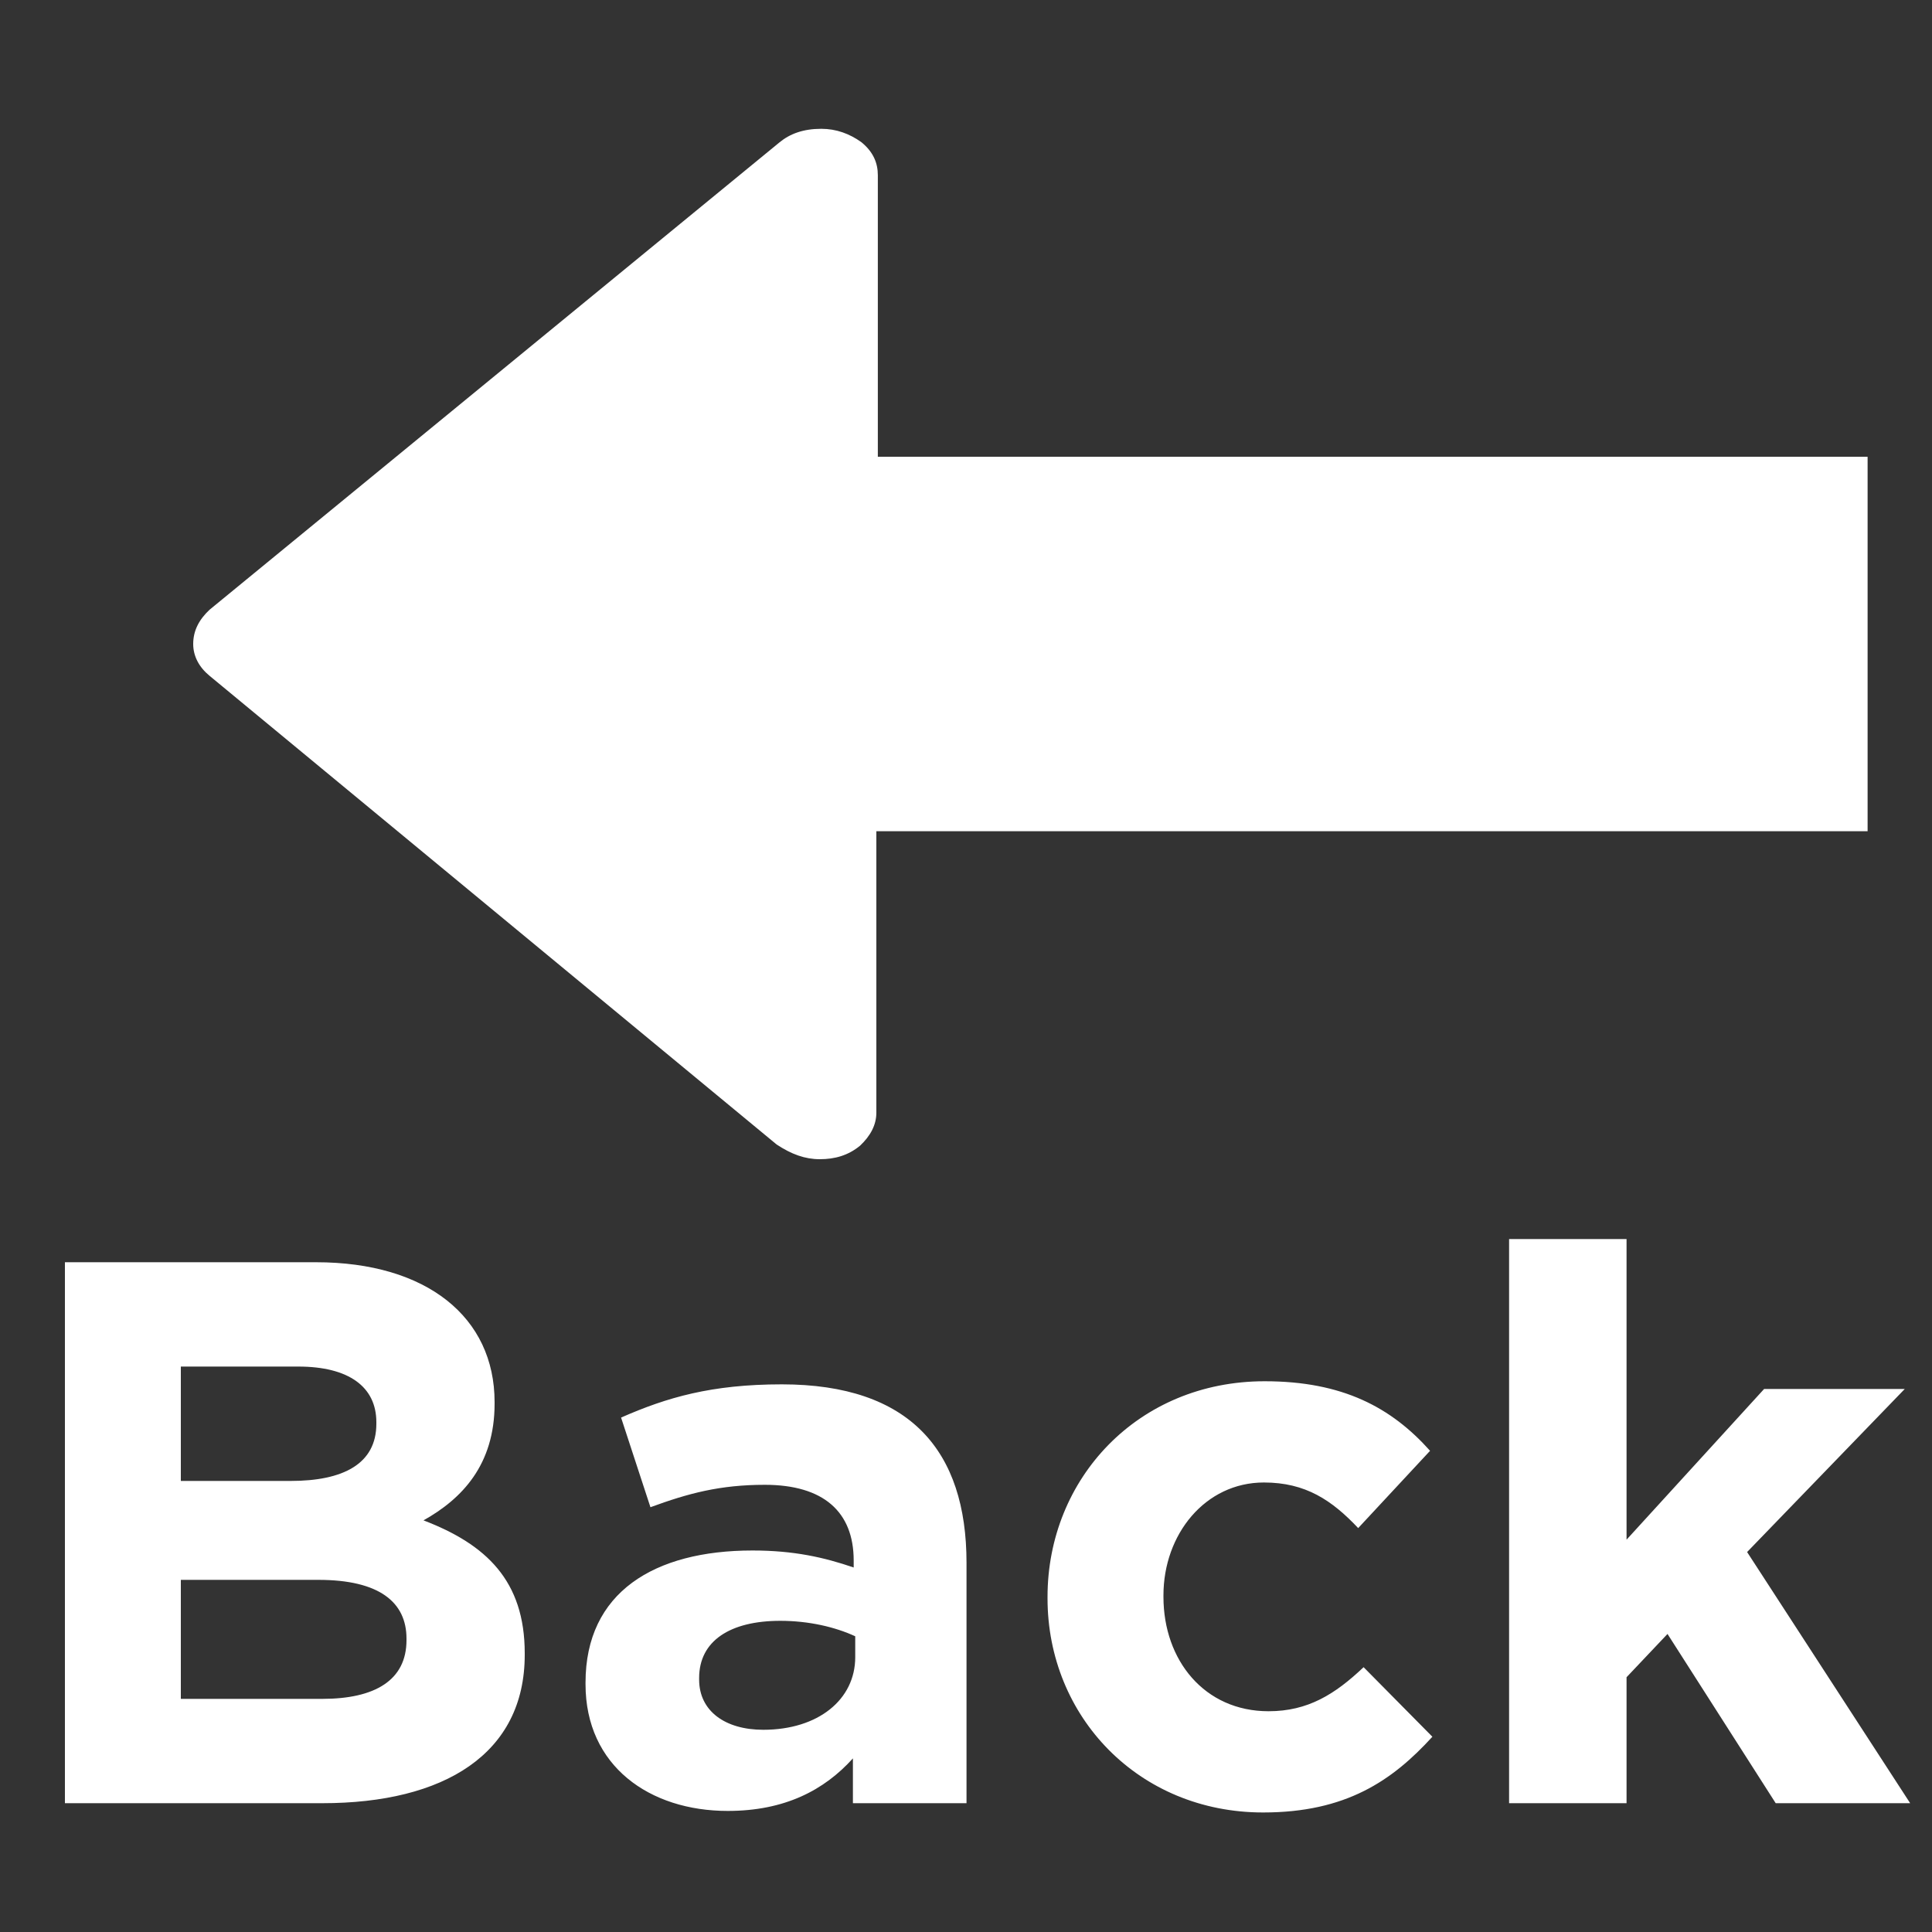 <svg width="30" height="30" viewBox="0 0 30 30" fill="none" xmlns="http://www.w3.org/2000/svg">
<rect x="0" y="0" width="30" height="30" fill="#333333" stroke="none"/>
<path d="M12.106 2.209C12.268 2.076 12.476 2 12.753 2C12.984 2 13.192 2.076 13.377 2.209C13.562 2.361 13.631 2.532 13.631 2.722V7.093H29V12.907H13.608V17.278C13.608 17.468 13.516 17.639 13.354 17.791C13.169 17.943 12.961 18 12.73 18C12.499 18 12.291 17.924 12.06 17.772L3.254 10.494C3.092 10.361 3 10.19 3 10C3 9.791 3.092 9.62 3.254 9.468L12.106 2.209Z" fill="white"/>
<path d="M8.148 25.696C8.148 27.232 6.9 28 5.004 28H1.008V19.6H4.908C6.624 19.6 7.68 20.452 7.68 21.772V21.796C7.68 22.744 7.176 23.272 6.576 23.608C7.548 23.98 8.148 24.544 8.148 25.672V25.696ZM5.844 22.108V22.084C5.844 21.532 5.412 21.22 4.632 21.22H2.808V22.996H4.512C5.328 22.996 5.844 22.732 5.844 22.108ZM6.312 25.468V25.444C6.312 24.88 5.892 24.532 4.944 24.532H2.808V26.38H5.004C5.82 26.38 6.312 26.092 6.312 25.468ZM15.008 28H13.244V27.304C12.8 27.796 12.188 28.12 11.3 28.12C10.088 28.12 9.092 27.424 9.092 26.152V26.128C9.092 24.724 10.16 24.076 11.684 24.076C12.332 24.076 12.8 24.184 13.256 24.34V24.232C13.256 23.476 12.788 23.056 11.876 23.056C11.18 23.056 10.688 23.188 10.1 23.404L9.644 22.012C10.352 21.7 11.048 21.496 12.14 21.496C14.132 21.496 15.008 22.528 15.008 24.268V28ZM13.28 25.732V25.408C12.968 25.264 12.56 25.168 12.116 25.168C11.336 25.168 10.856 25.48 10.856 26.056V26.08C10.856 26.572 11.264 26.86 11.852 26.86C12.704 26.86 13.28 26.392 13.28 25.732ZM22.242 26.968C21.618 27.652 20.898 28.144 19.614 28.144C17.682 28.144 16.266 26.656 16.266 24.82V24.796C16.266 22.96 17.67 21.448 19.638 21.448C20.85 21.448 21.606 21.856 22.206 22.528L21.09 23.728C20.682 23.296 20.274 23.02 19.626 23.02C18.714 23.02 18.066 23.824 18.066 24.772V24.796C18.066 25.78 18.702 26.572 19.698 26.572C20.31 26.572 20.73 26.308 21.174 25.888L22.242 26.968ZM29.661 28H27.573L25.893 25.372L25.257 26.044V28H23.433V19.24H25.257V23.908L27.393 21.568H29.577L27.129 24.1L29.661 28Z" fill="white"/>
</svg>
